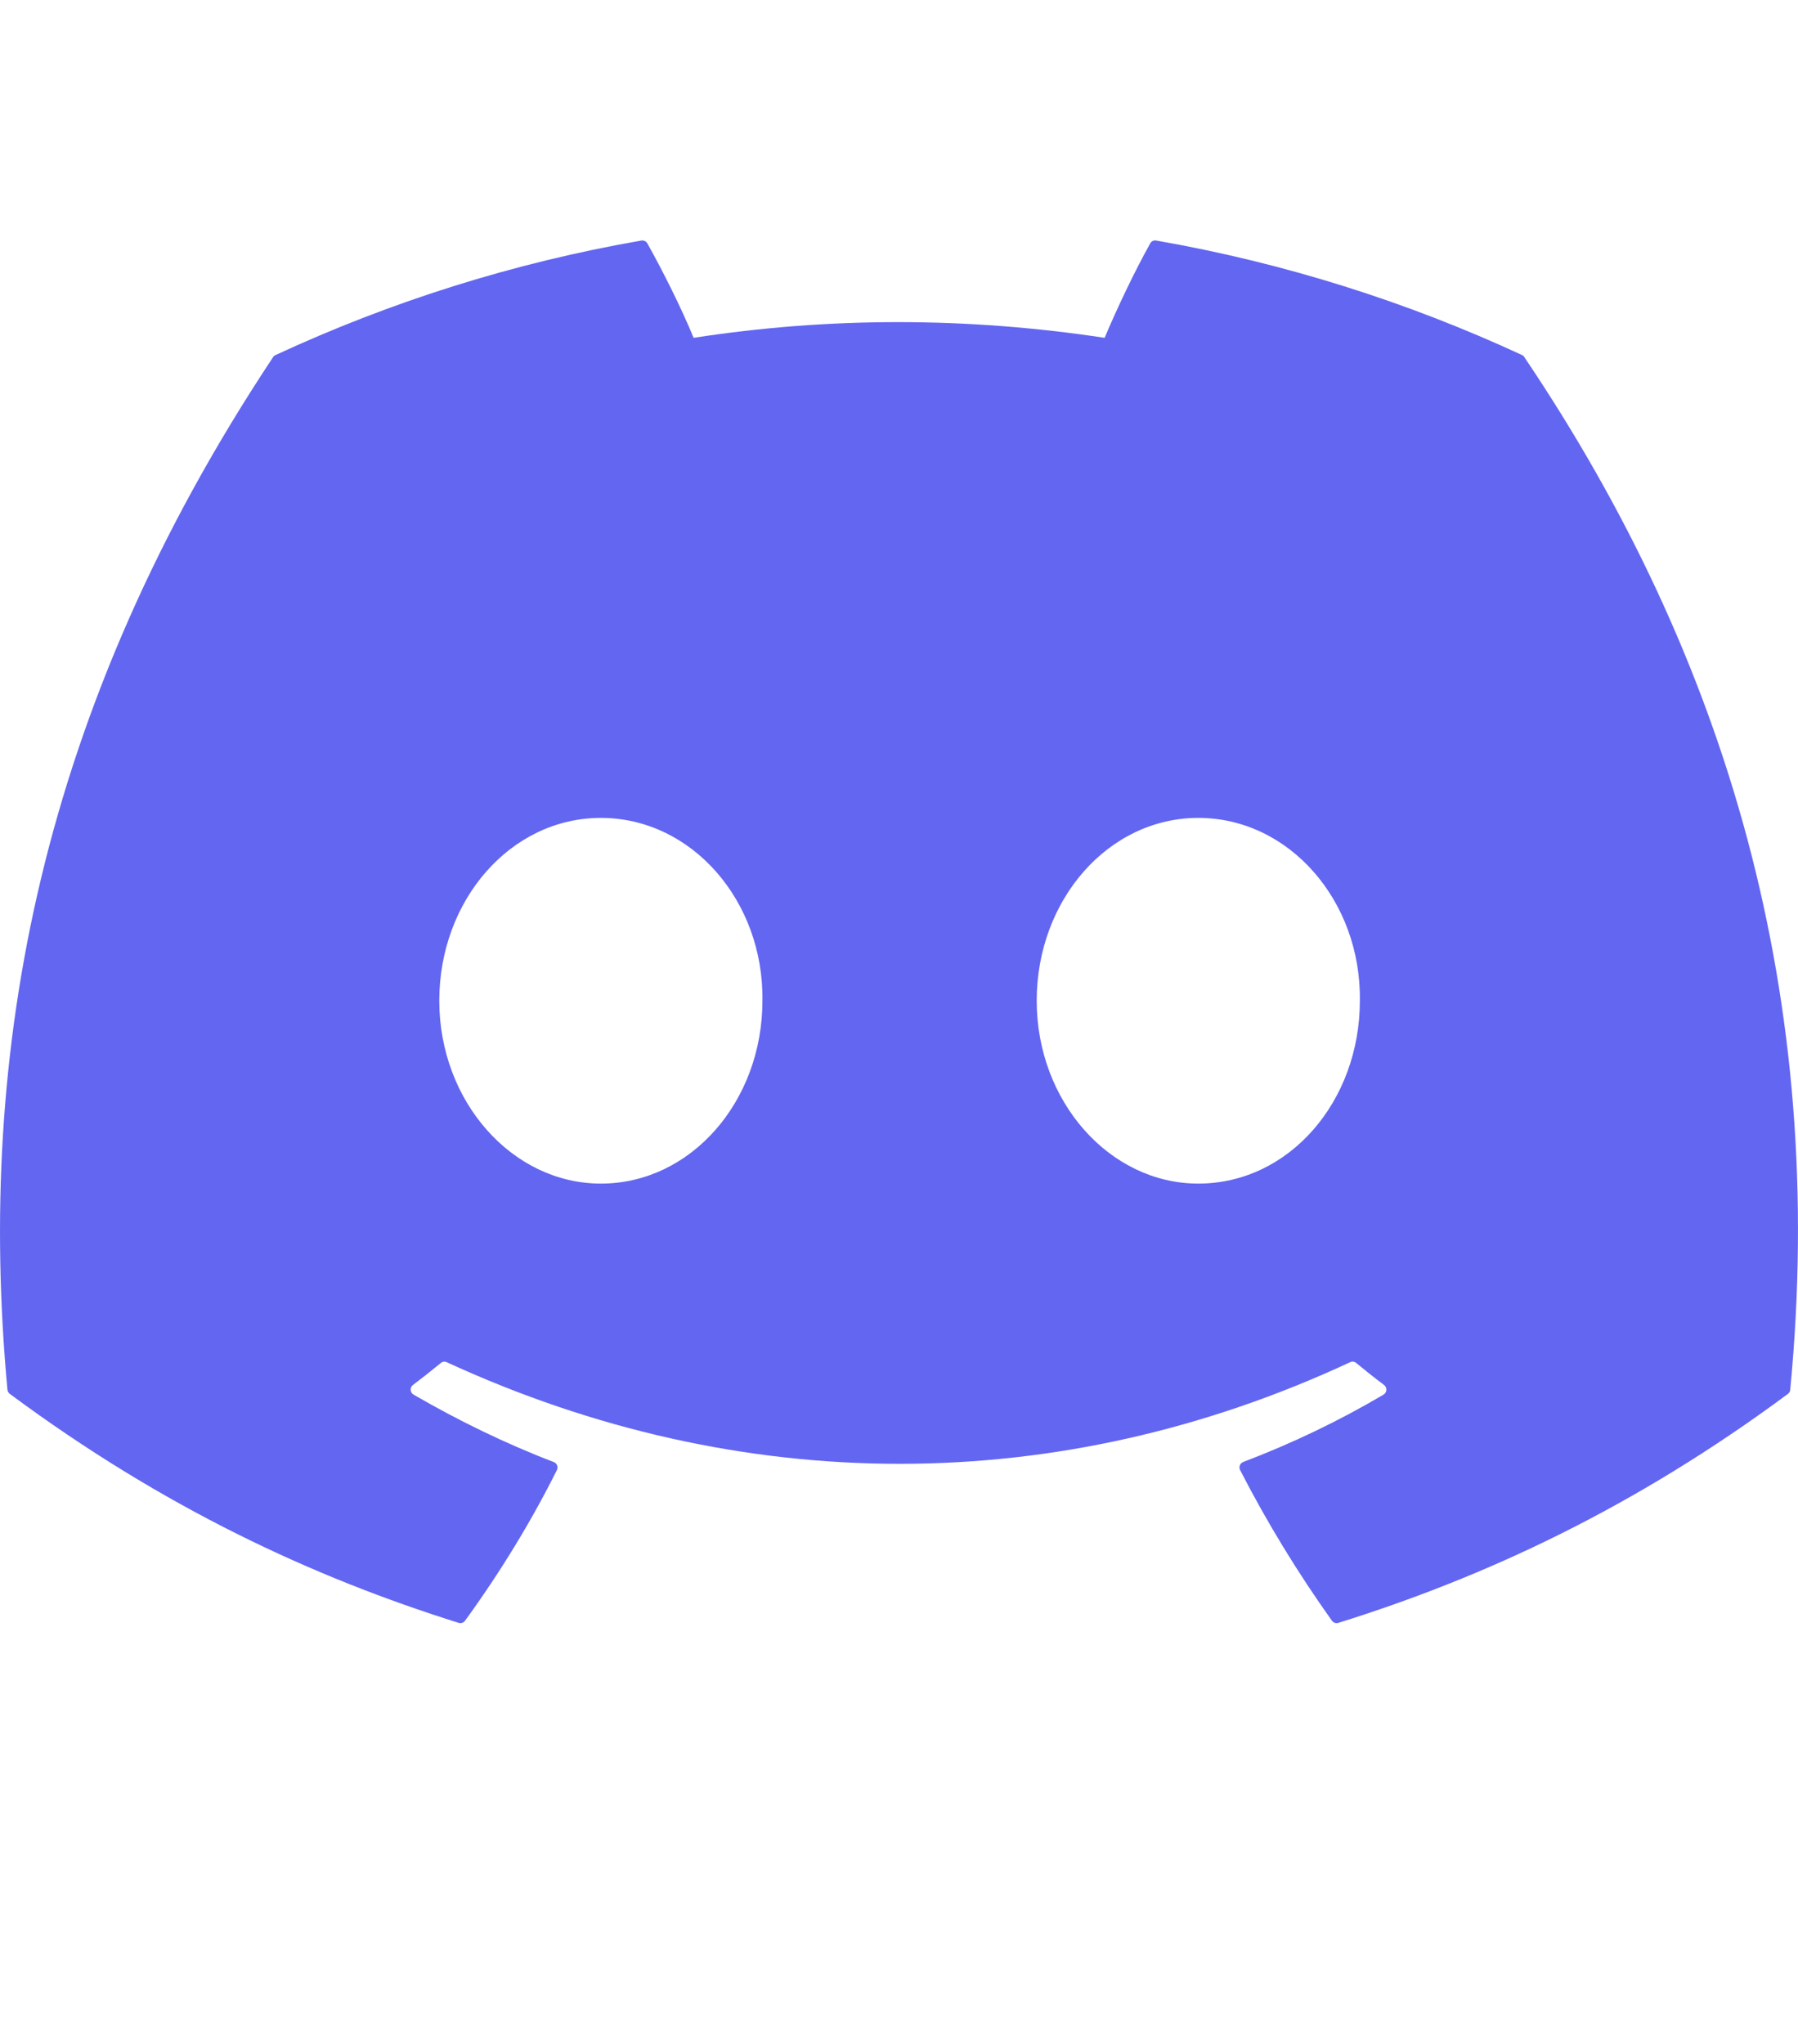 <svg width="22" height="25" viewBox="0 0 22 25" fill="none" xmlns="http://www.w3.org/2000/svg">
<path d="M18.624 4.343C17.222 3.694 15.718 3.216 14.146 2.942C14.117 2.937 14.089 2.95 14.074 2.977C13.88 3.324 13.666 3.776 13.516 4.132C11.825 3.876 10.143 3.876 8.487 4.132C8.337 3.768 8.115 3.324 7.921 2.977C7.906 2.951 7.877 2.938 7.849 2.942C6.277 3.215 4.774 3.693 3.371 4.343C3.358 4.348 3.348 4.357 3.341 4.369C0.489 8.666 -0.292 12.858 0.091 16.997C0.093 17.018 0.104 17.037 0.12 17.049C2.001 18.443 3.824 19.289 5.613 19.85C5.642 19.859 5.672 19.848 5.69 19.824C6.113 19.241 6.491 18.627 6.814 17.981C6.833 17.943 6.815 17.898 6.776 17.883C6.178 17.654 5.608 17.375 5.06 17.058C5.016 17.032 5.013 16.97 5.053 16.94C5.168 16.853 5.283 16.762 5.394 16.671C5.414 16.654 5.441 16.65 5.465 16.661C9.065 18.319 12.963 18.319 16.521 16.661C16.544 16.649 16.572 16.653 16.593 16.67C16.703 16.761 16.819 16.853 16.935 16.94C16.975 16.97 16.972 17.032 16.929 17.058C16.381 17.381 15.811 17.654 15.212 17.882C15.173 17.897 15.155 17.943 15.174 17.981C15.505 18.626 15.882 19.241 16.297 19.823C16.315 19.848 16.346 19.859 16.375 19.85C18.172 19.289 19.995 18.443 21.877 17.049C21.893 17.037 21.904 17.018 21.905 16.998C22.364 12.212 21.137 8.055 18.652 4.369C18.646 4.357 18.636 4.348 18.624 4.343ZM7.352 14.477C6.268 14.477 5.375 13.473 5.375 12.24C5.375 11.008 6.25 10.004 7.352 10.004C8.462 10.004 9.346 11.017 9.329 12.24C9.329 13.473 8.453 14.477 7.352 14.477ZM14.662 14.477C13.578 14.477 12.685 13.473 12.685 12.24C12.685 11.008 13.561 10.004 14.662 10.004C15.772 10.004 16.656 11.017 16.639 12.24C16.639 13.473 15.772 14.477 14.662 14.477Z" fill="#6366F1"/>
</svg>
